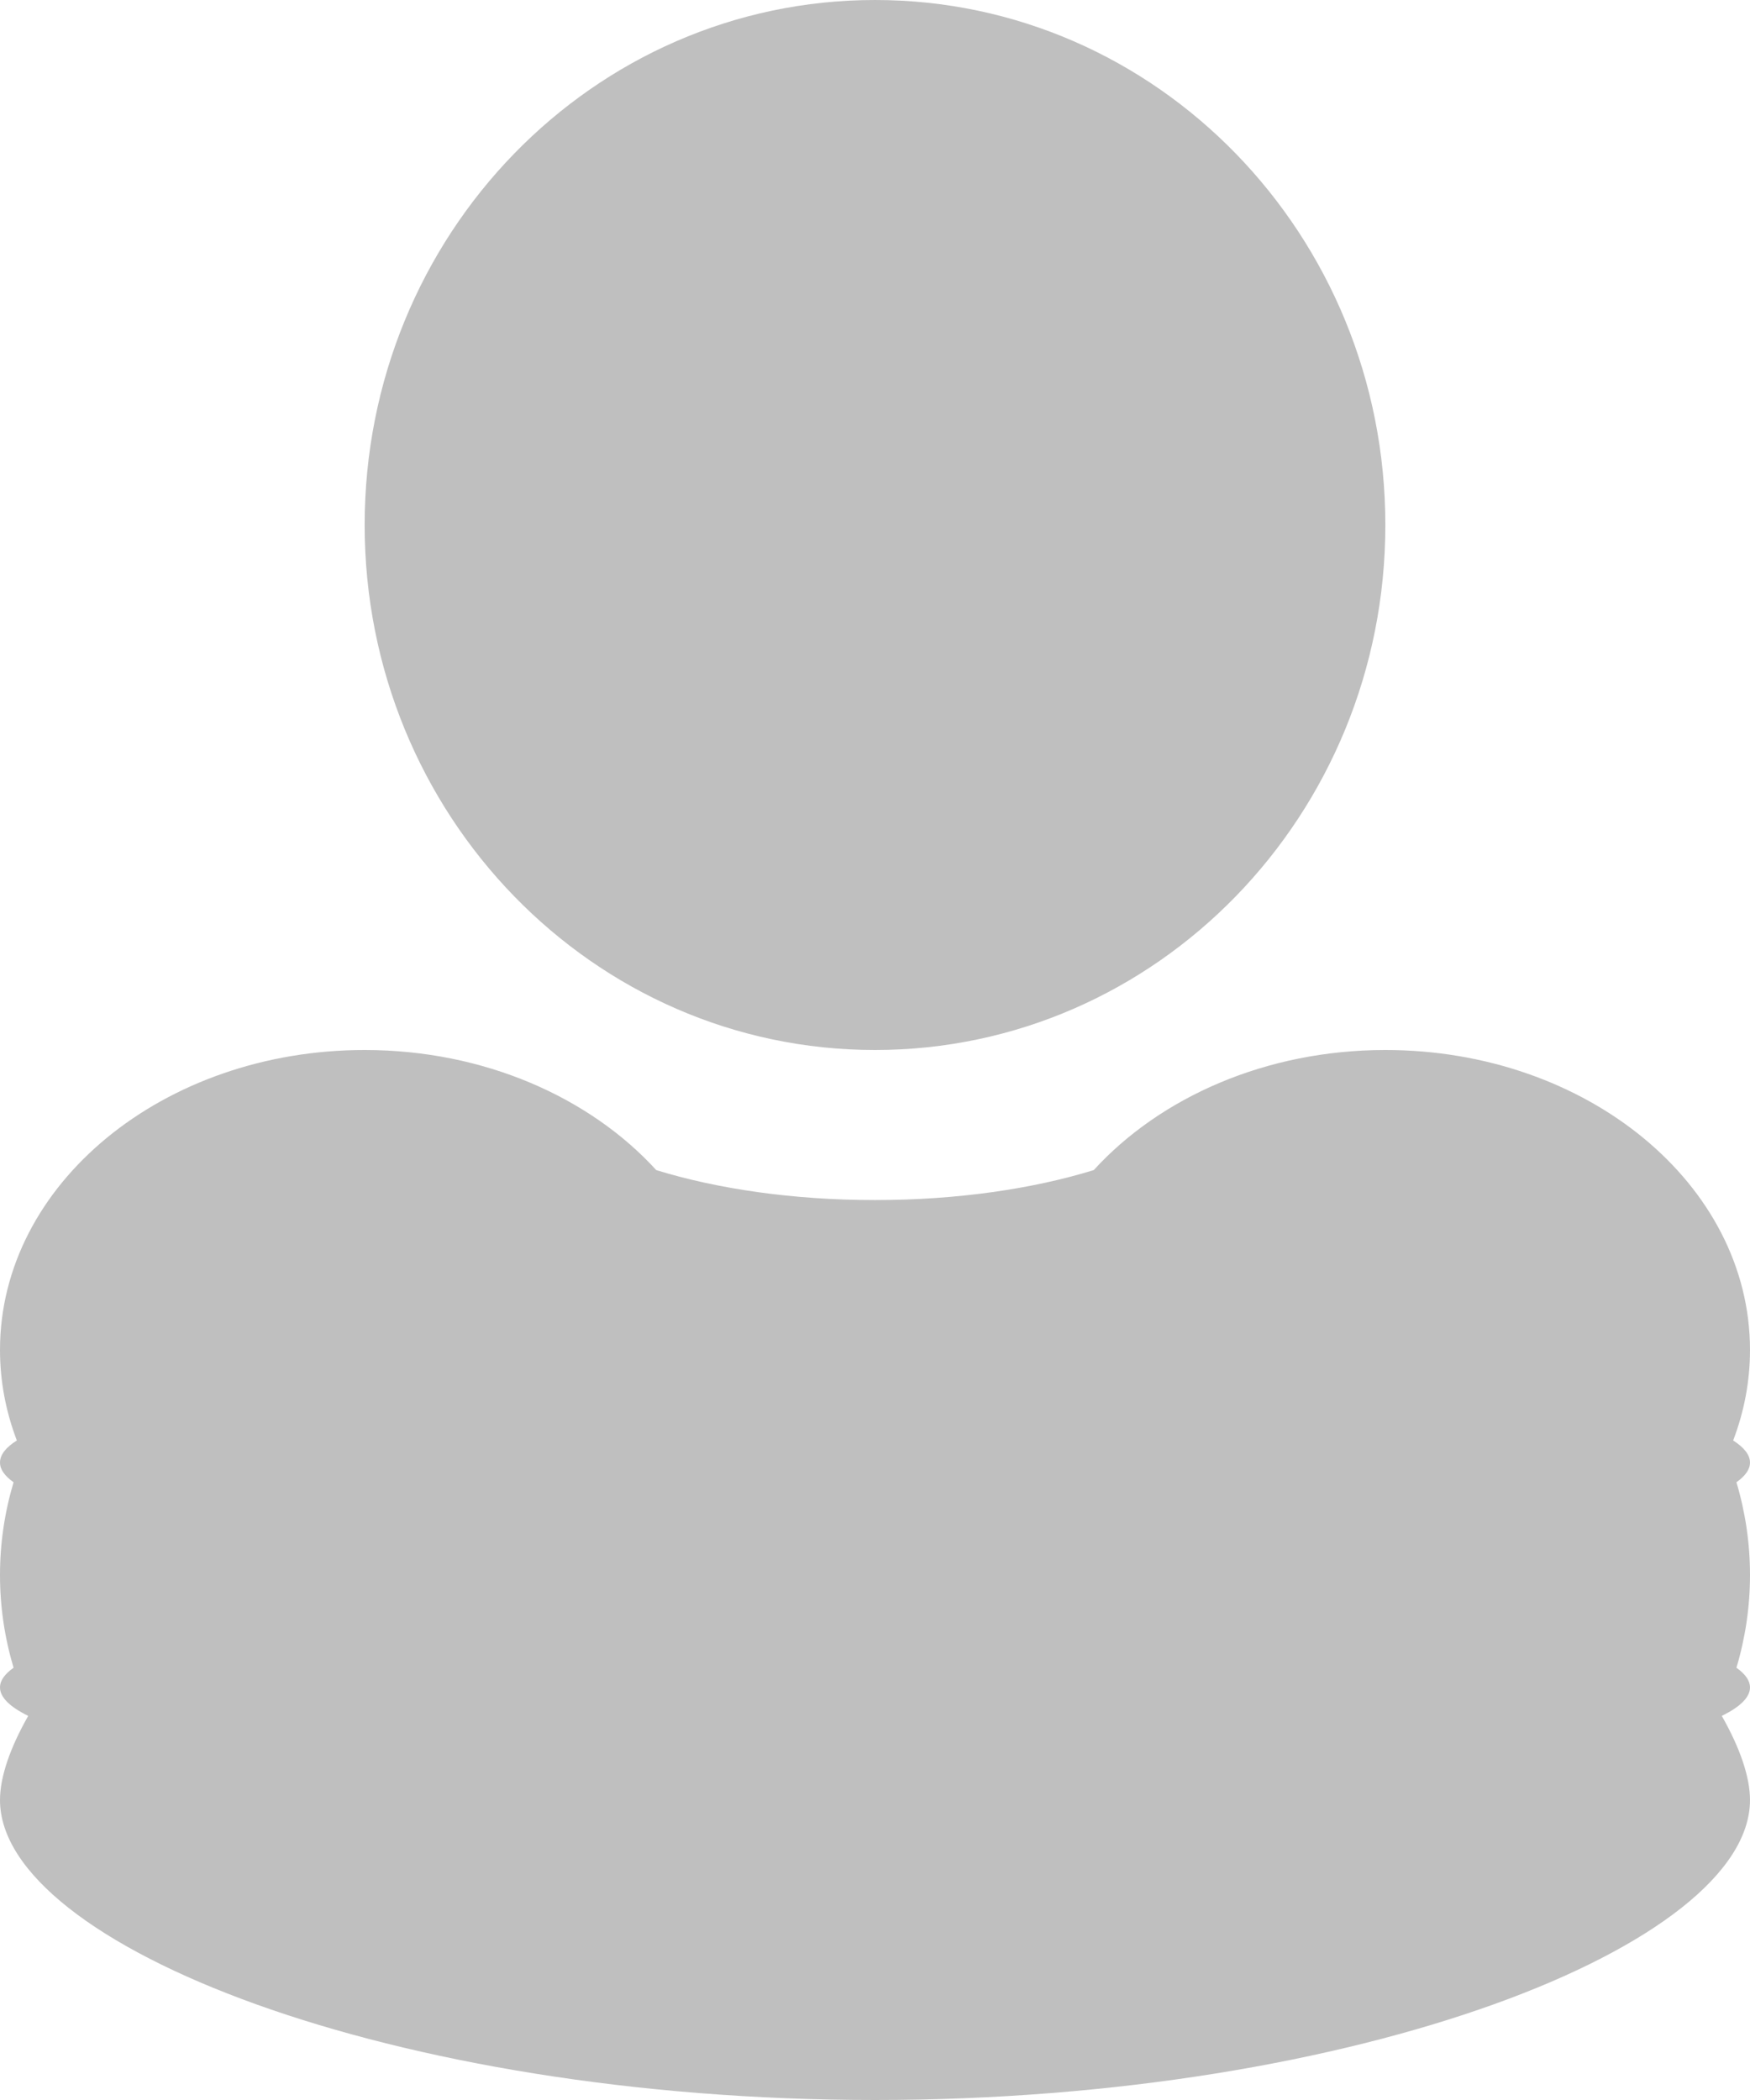 <svg version="1.2" baseProfile="tiny-ps" xmlns="http://www.w3.org/2000/svg" viewBox="0 0 80 96" width="80" height="96">
	<title>ACTIVITY</title>
	<style>
		tspan { white-space:pre }
		.shp0 { fill-opacity: 0.251;fill: #000000 } 
	</style>
	<g id="ACTIVITY">
		<g id="CONTENT">
			<g id="NAV">
				<g id="ICONS">
					<path id="USER" fill-rule="evenodd" class="shp0" d="M80 72C80 73.45 79.79 74.86 79.38 76.24C79.79 76.53 80 76.83 80 77.14C80 77.59 79.55 78.03 78.71 78.44C79.55 79.92 80 81.24 80 82.29C80 88.91 62.09 96 40 96C17.91 96 0 88.91 0 82.29C0 81.24 0.45 79.92 1.29 78.44C0.45 78.03 0 77.59 0 77.14C0 76.83 0.21 76.53 0.62 76.24C0.21 74.86 0 73.45 0 72C0 70.55 0.21 69.14 0.62 67.76C0.21 67.47 0 67.17 0 66.86C0 66.51 0.26 66.17 0.77 65.85C0.27 64.54 0 63.15 0 61.71C0 54.14 7.46 48 16.67 48C22.12 48 26.96 50.16 30 53.49C32.79 54.35 36.25 54.86 40 54.86C43.75 54.86 47.21 54.35 50 53.49C53.04 50.16 57.88 48 63.33 48C72.54 48 80 54.14 80 61.71C80 63.15 79.73 64.54 79.23 65.85C79.73 66.17 80 66.51 80 66.86C80 67.17 79.79 67.47 79.38 67.76C79.79 69.14 80 70.55 80 72ZM40 0C52.89 0 63.33 10.74 63.33 24C63.33 37.25 52.89 48 40 48C27.11 48 16.67 37.25 16.67 24C16.67 10.74 27.11 0 40 0Z" />
				</g>
			</g>
		</g>
	</g>
</svg>